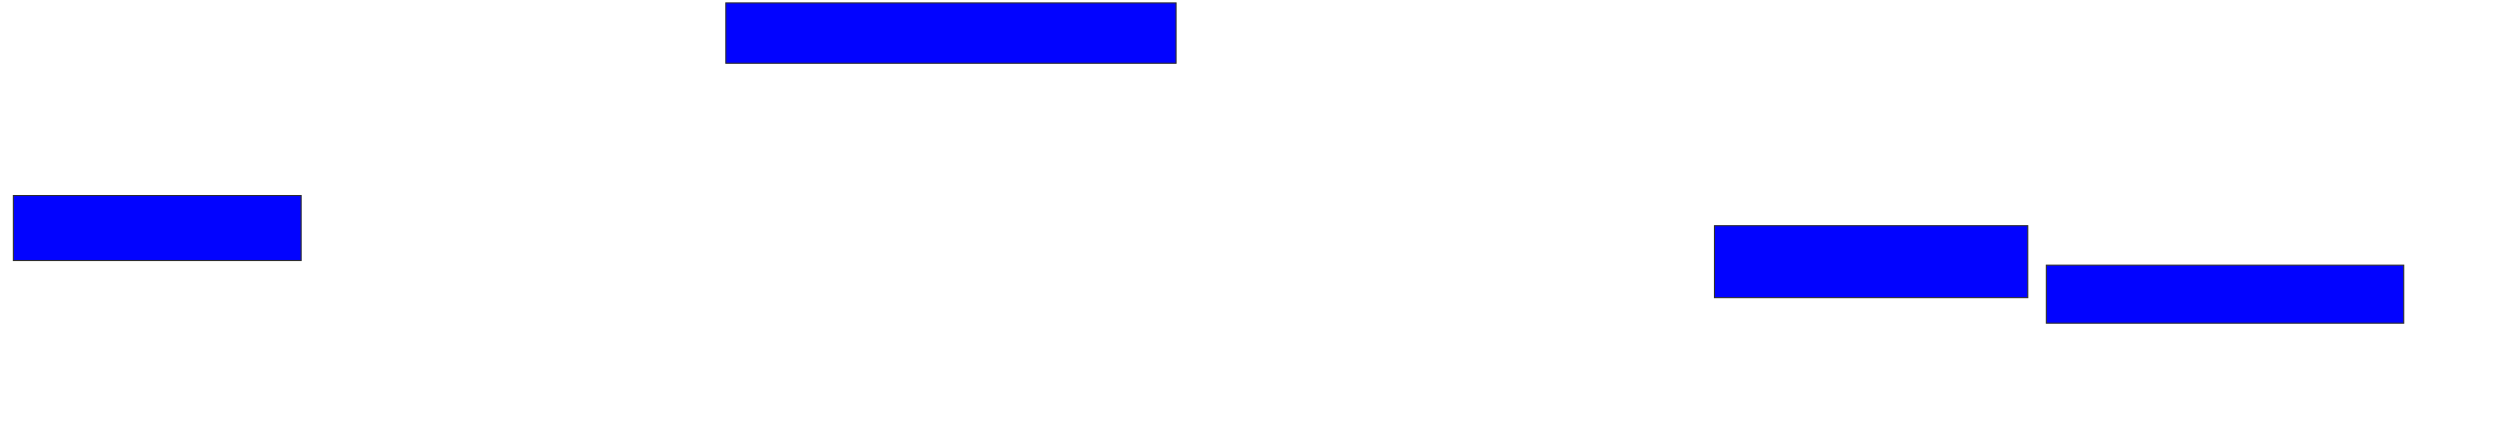 <svg xmlns="http://www.w3.org/2000/svg" width="2292" height="410">
 <!-- Created with Image Occlusion Enhanced -->
 <g>
  <title>Labels</title>
 </g>
 <g>
  <title>Masks</title>
  <rect id="a91c96154f8747e8bed0a4d9f3f6cb2f-ao-1" height="55.319" width="412.766" y="2.673" x="665.447" stroke="#2D2D2D" fill="#0203ff"/>
  
  <rect stroke="#2D2D2D" id="a91c96154f8747e8bed0a4d9f3f6cb2f-ao-3" height="65.957" width="287.234" y="206.928" x="1571.83" fill="#0203ff"/>
  <rect id="a91c96154f8747e8bed0a4d9f3f6cb2f-ao-4" height="59.574" width="263.83" y="179.269" x="12.255" stroke-linecap="null" stroke-linejoin="null" stroke-dasharray="null" stroke="#2D2D2D" fill="#0203ff"/>
  <rect id="a91c96154f8747e8bed0a4d9f3f6cb2f-ao-5" height="53.191" width="327.66" y="243.098" x="1876.085" stroke-linecap="null" stroke-linejoin="null" stroke-dasharray="null" stroke="#2D2D2D" fill="#0203ff"/>
 </g>
</svg>